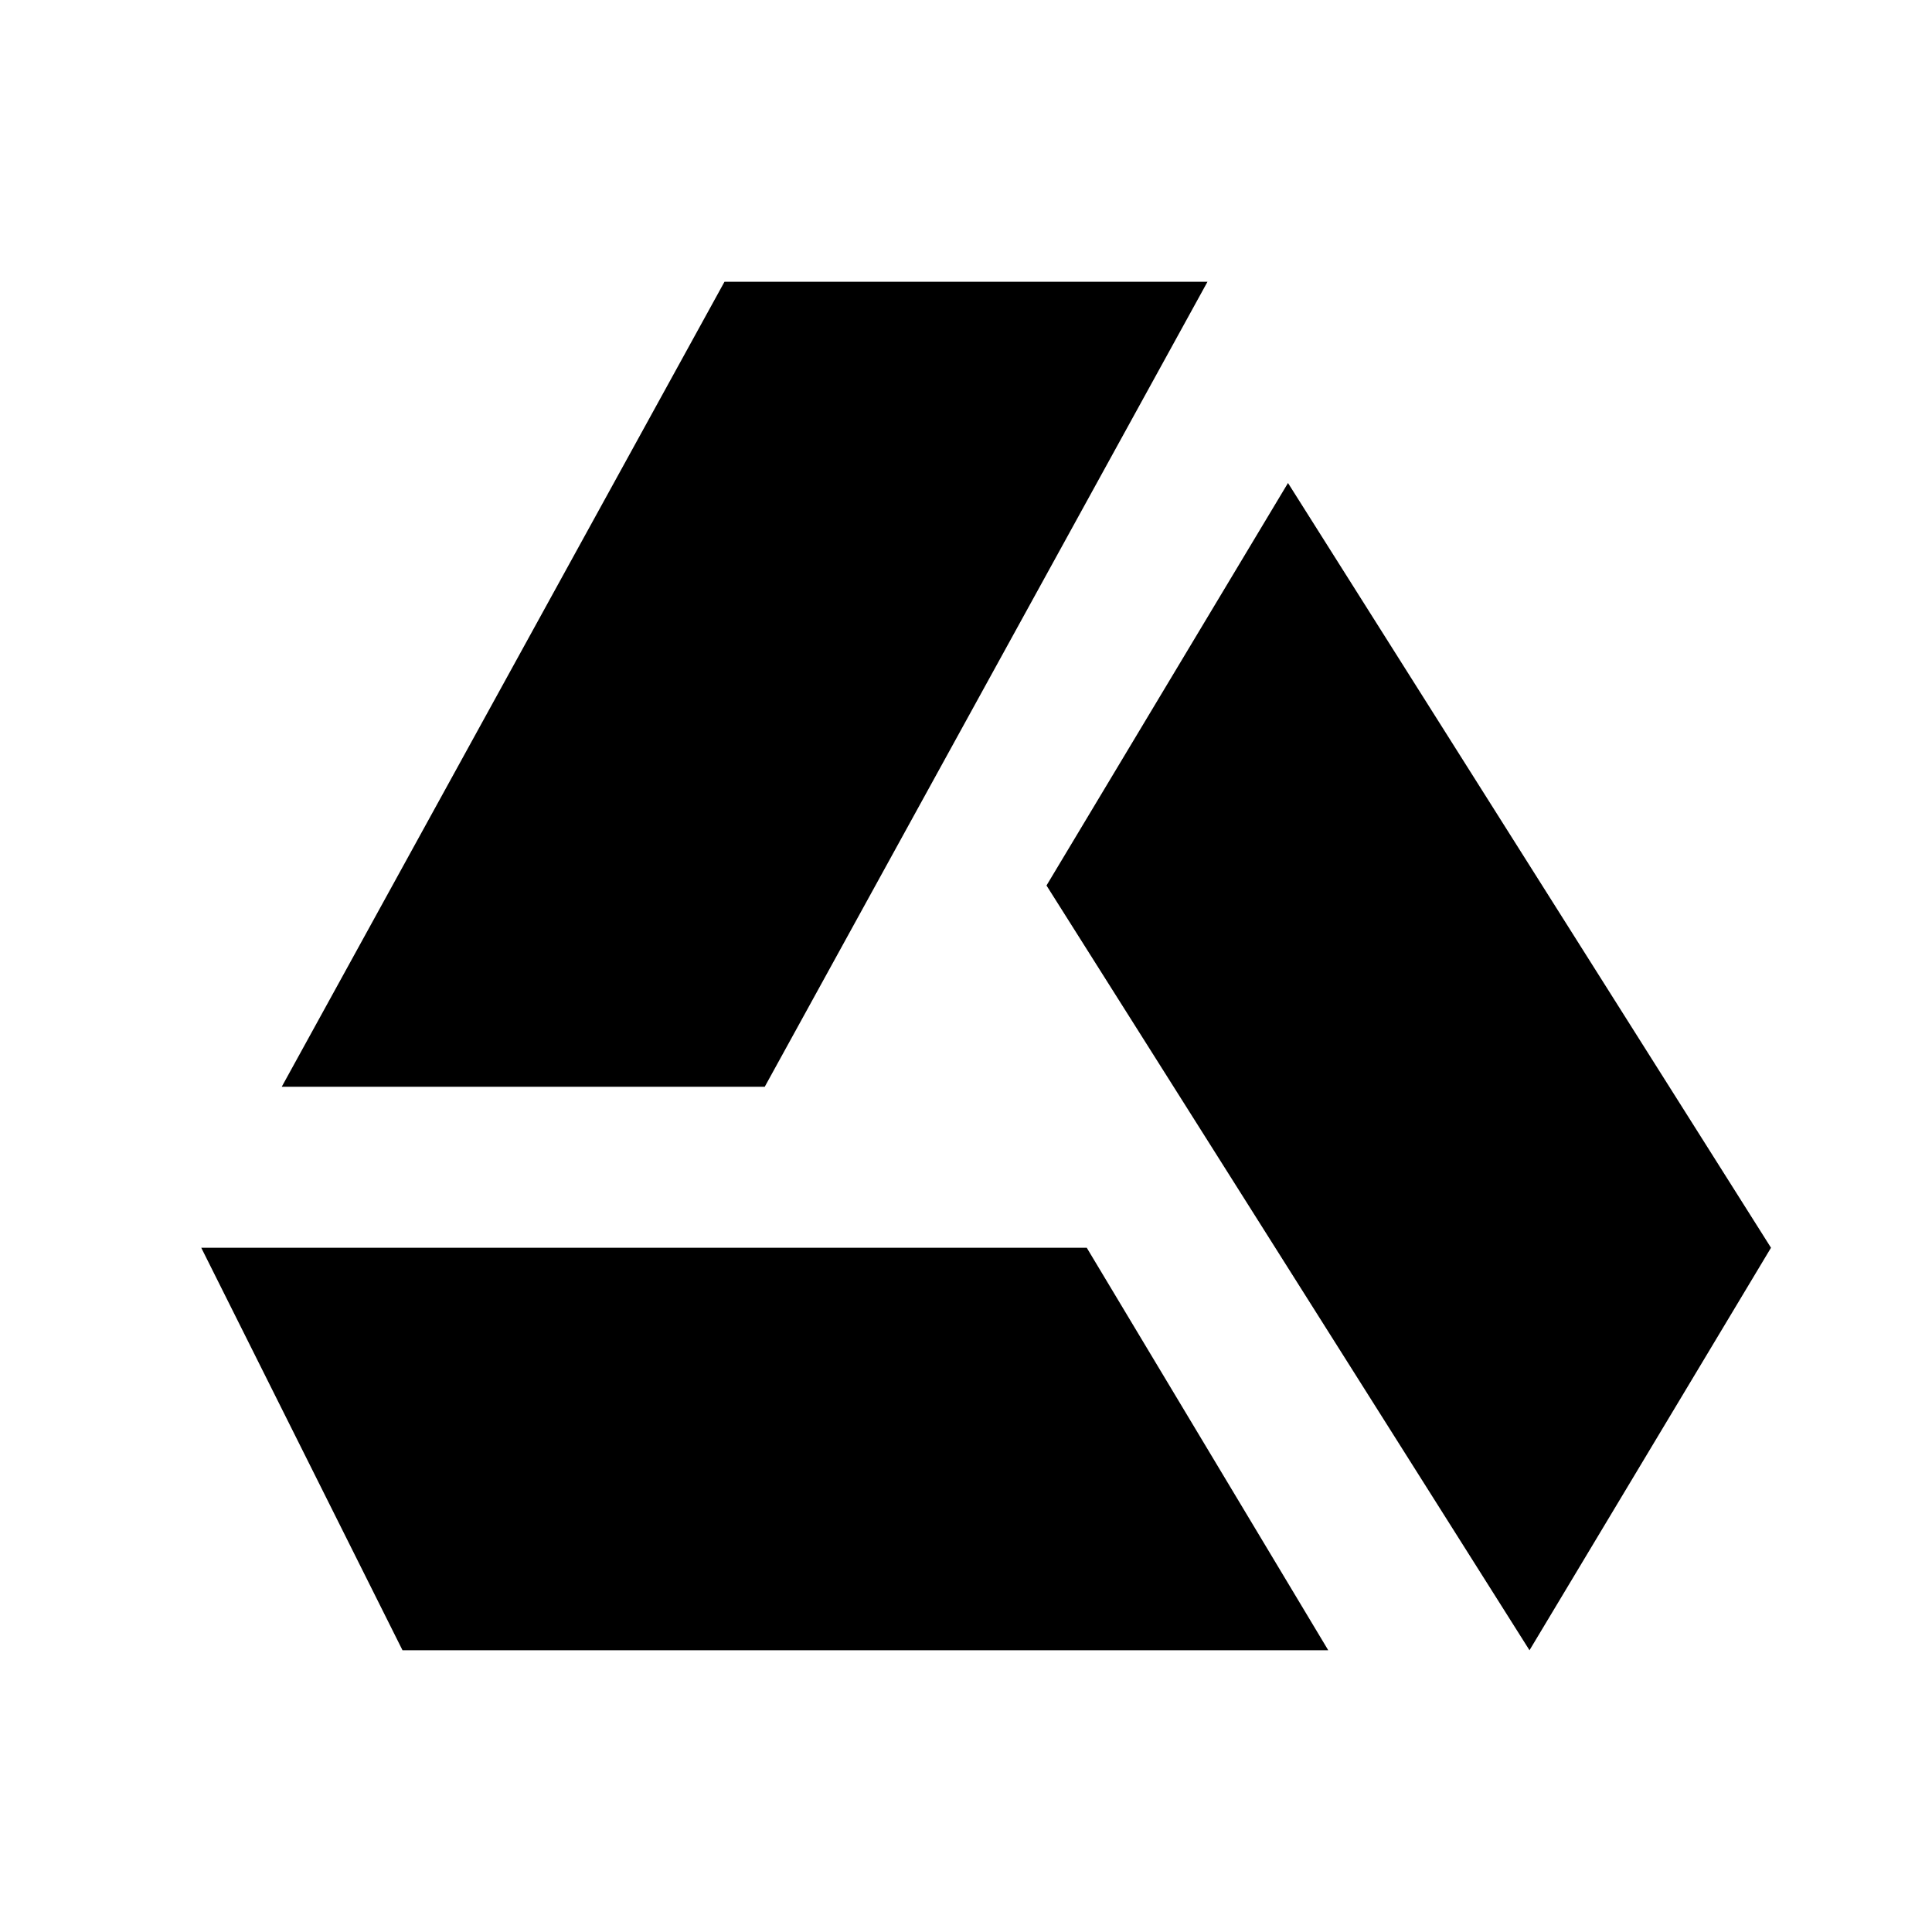 <svg id="drive" width="24" height="24" viewBox="0 0 24 24" xmlns="http://www.w3.org/2000/svg">
<path d="M5 20.5H16.5L13.5 15.5H2.5L5 20.5Z"/>
<path d="M13 11L19 20.5L22 15.5L16 6L13 11Z"/>
<path d="M3.5 13.5L9 3.5H15L9.5 13.5H3.5Z"/>
</svg>
